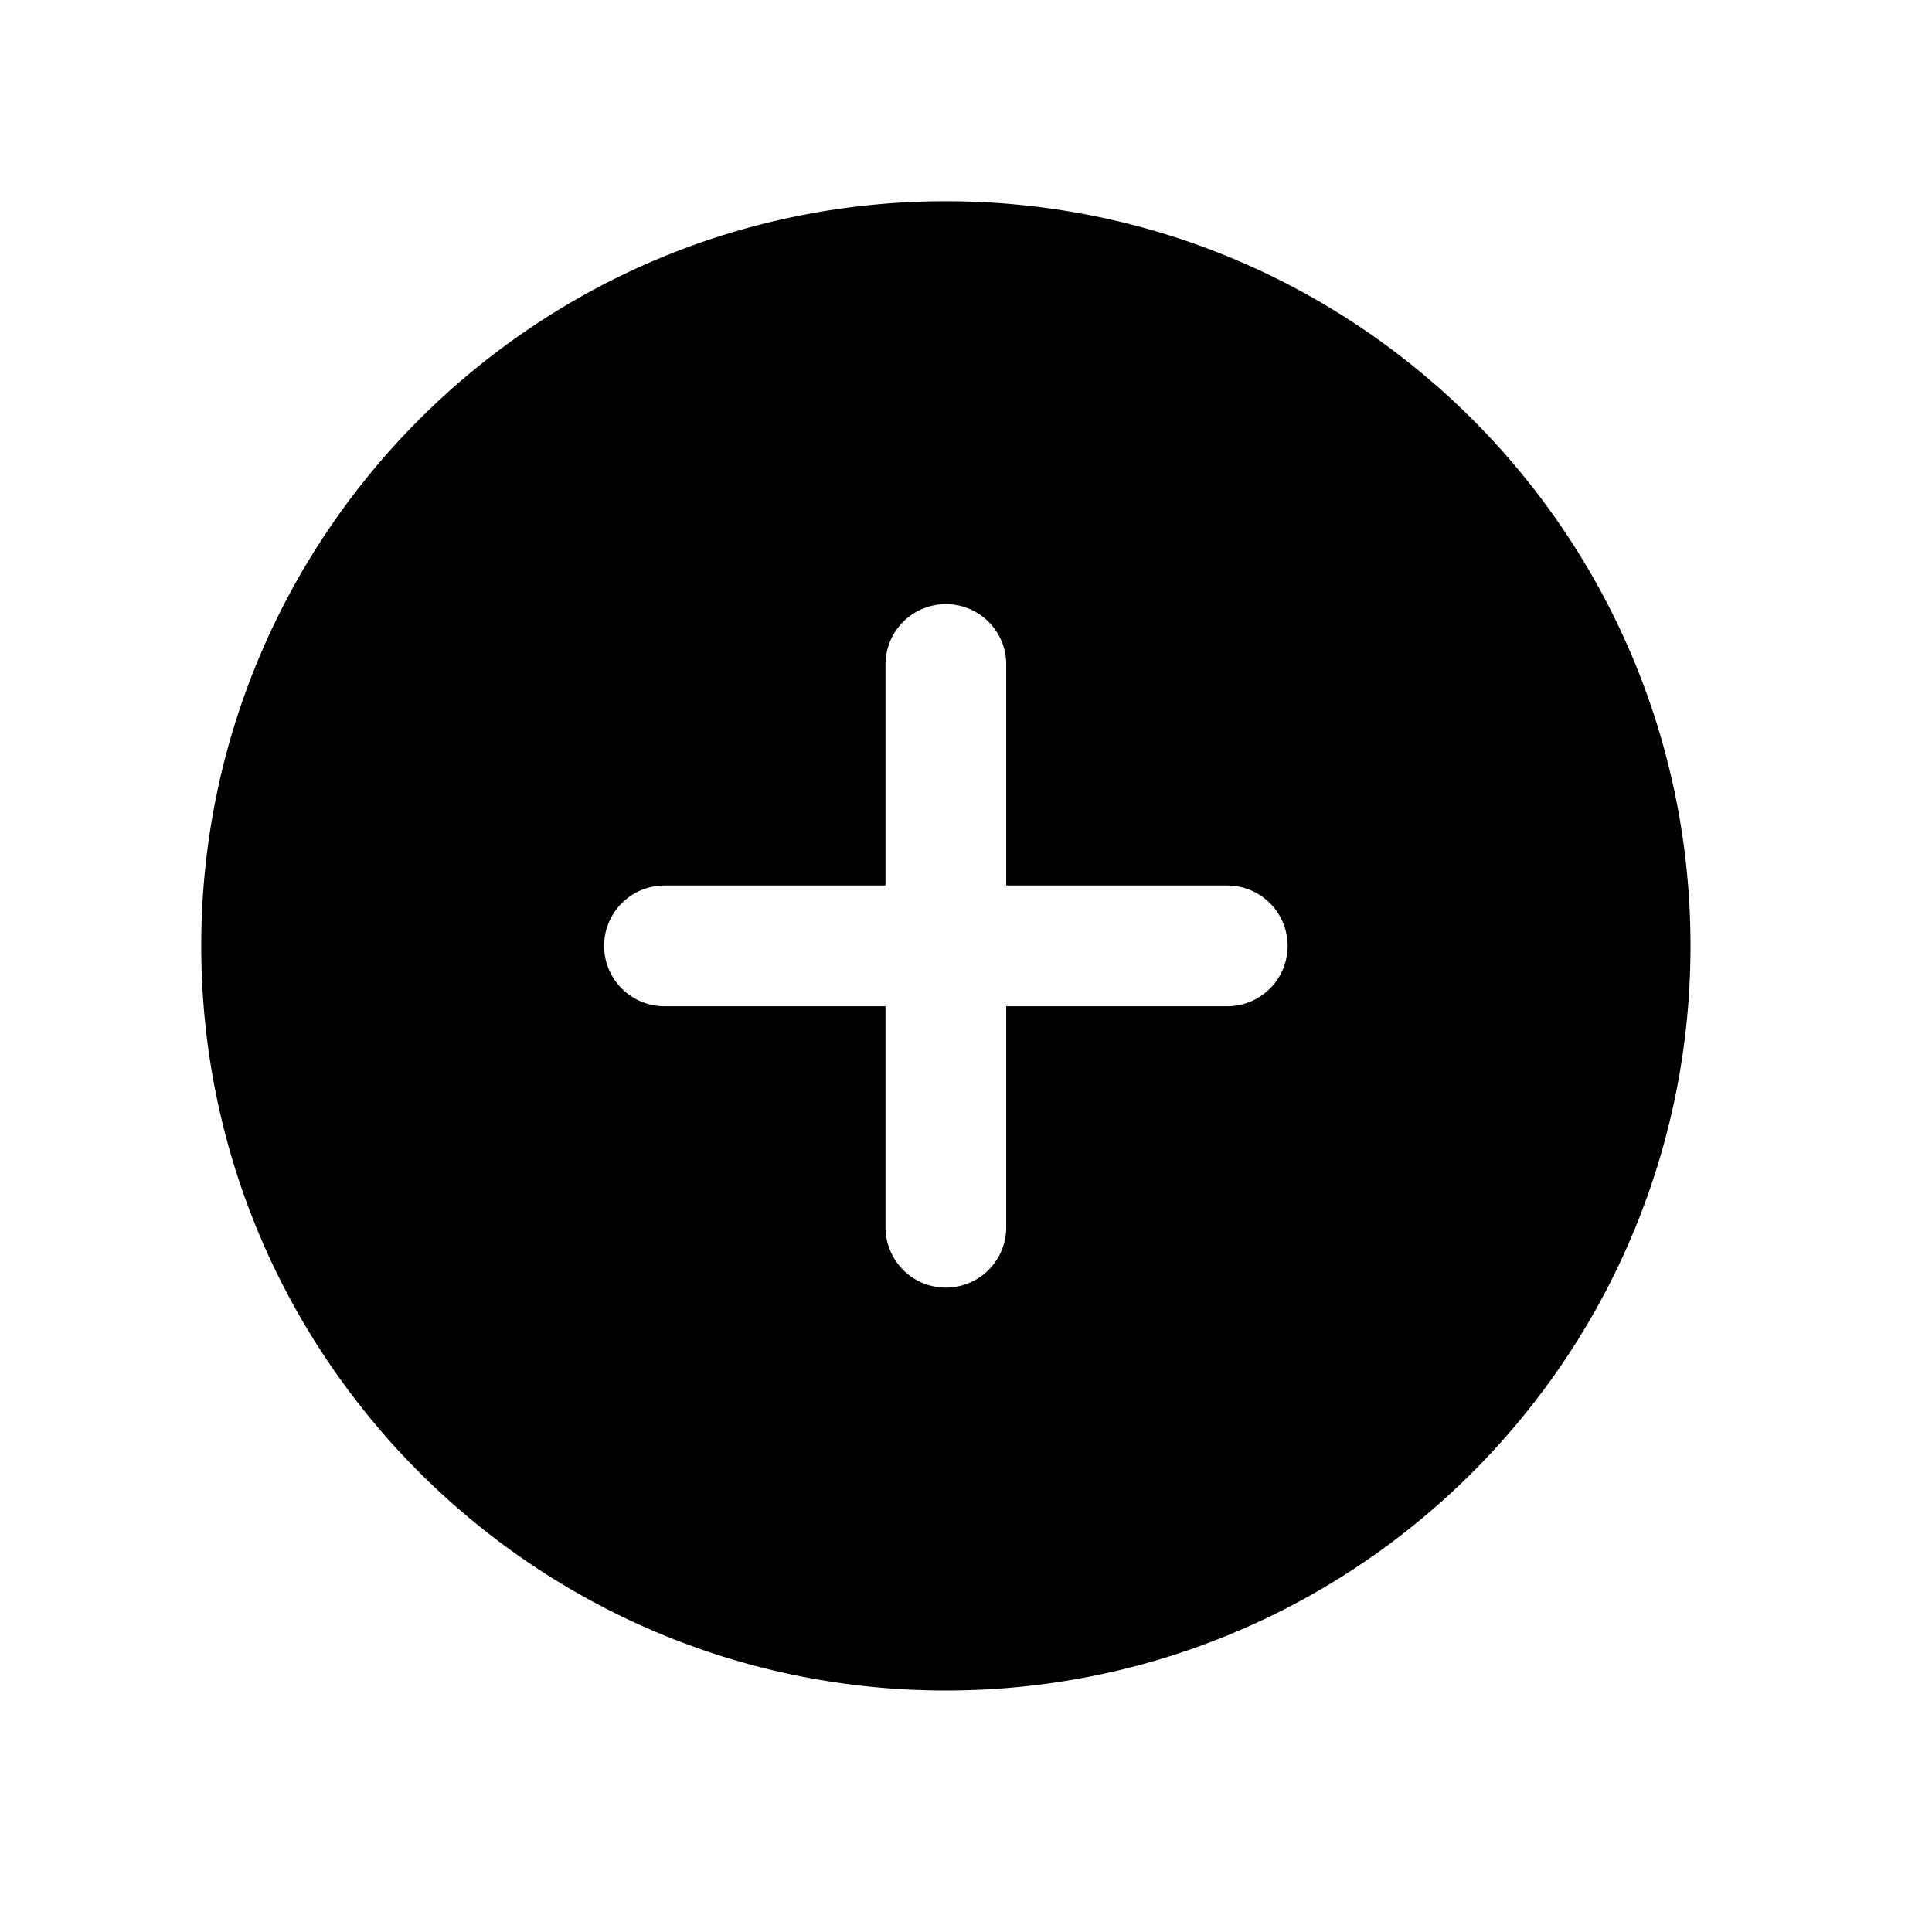 <svg xmlns="http://www.w3.org/2000/svg" viewBox="0 0 48 48"><g fill-rule="evenodd"><path d="M22 22h-5.491a1.5 1.5 0 0 0 0 3H22v5.491a1.5 1.5 0 0 0 3 0V25h5.491a1.5 1.5 0 0 0 0-3H25v-5.491a1.5 1.5 0 0 0-3 0V22zm1.5 20C33.717 42 42 33.717 42 23.5S33.717 5 23.5 5 5 13.283 5 23.5 13.283 42 23.5 42z"/></g></svg>
